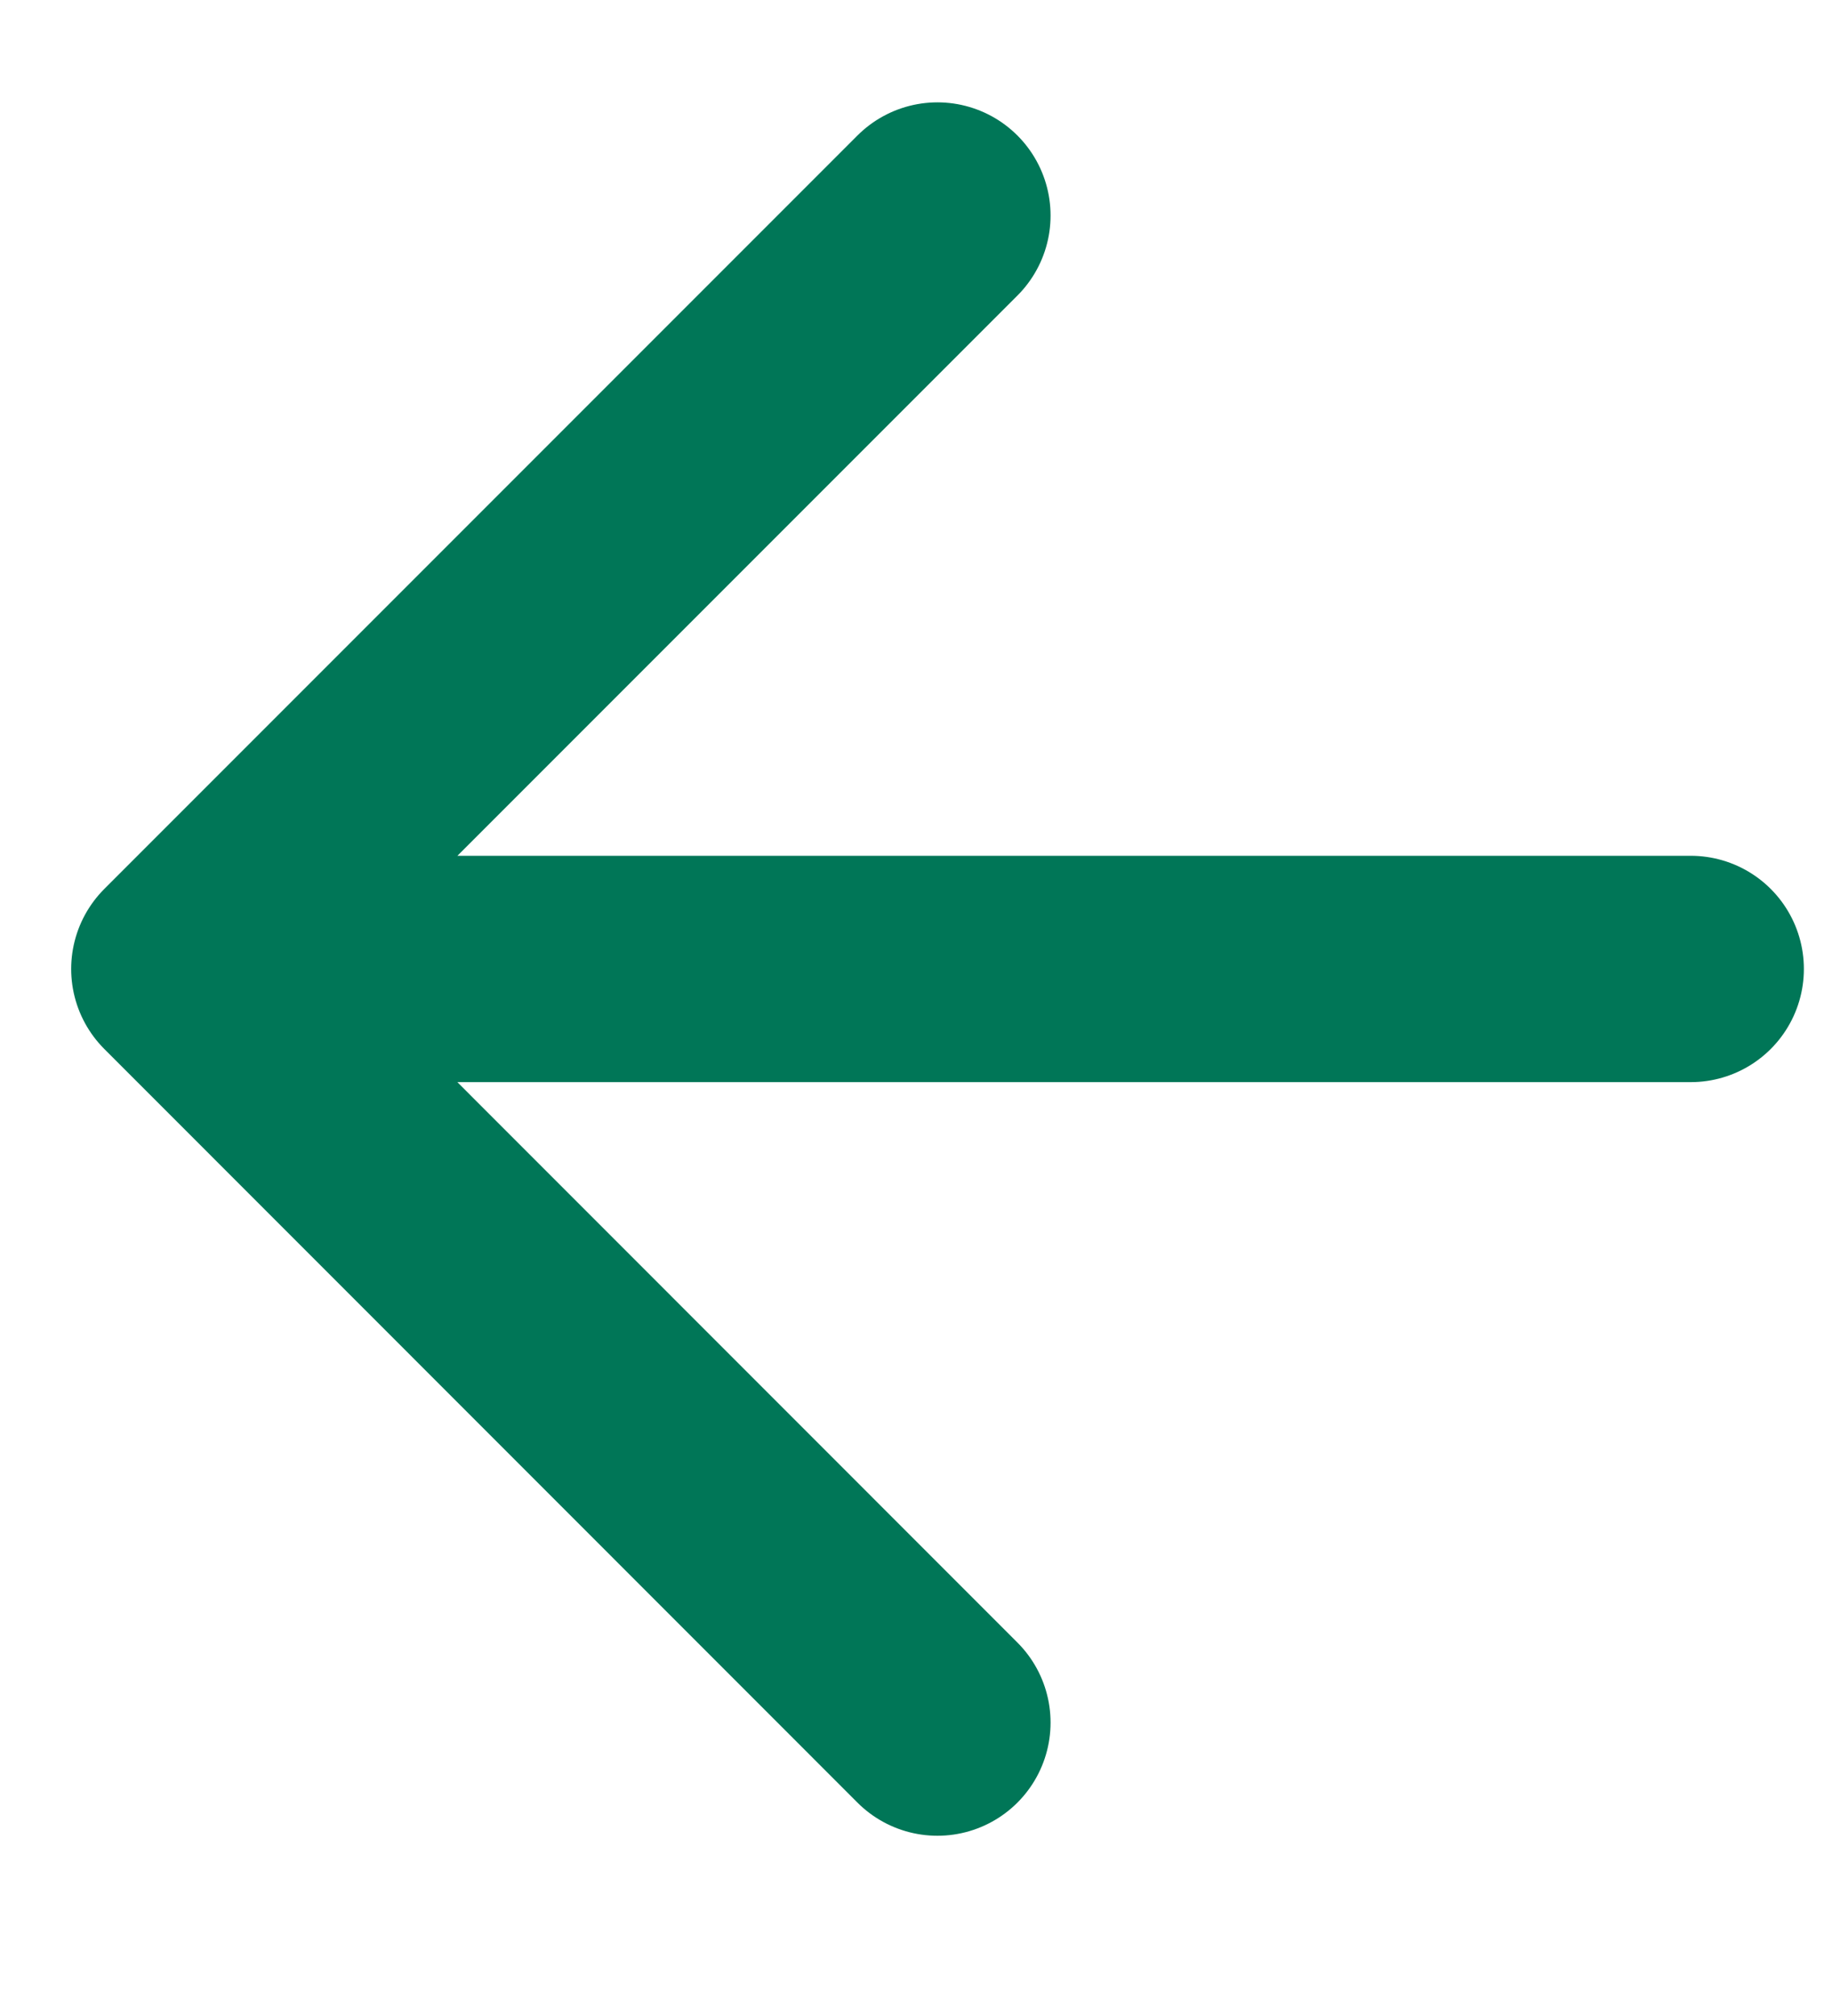 <svg width="10" height="11" viewBox="0 0 10 11" fill="none" xmlns="http://www.w3.org/2000/svg">
<path d="M5.117 1.176L1.006 5.287M1.006 5.287H9.229M1.006 5.287L5.117 9.399" stroke="#007657" stroke-width="1.235" stroke-linecap="round" stroke-linejoin="round"/>
</svg>
